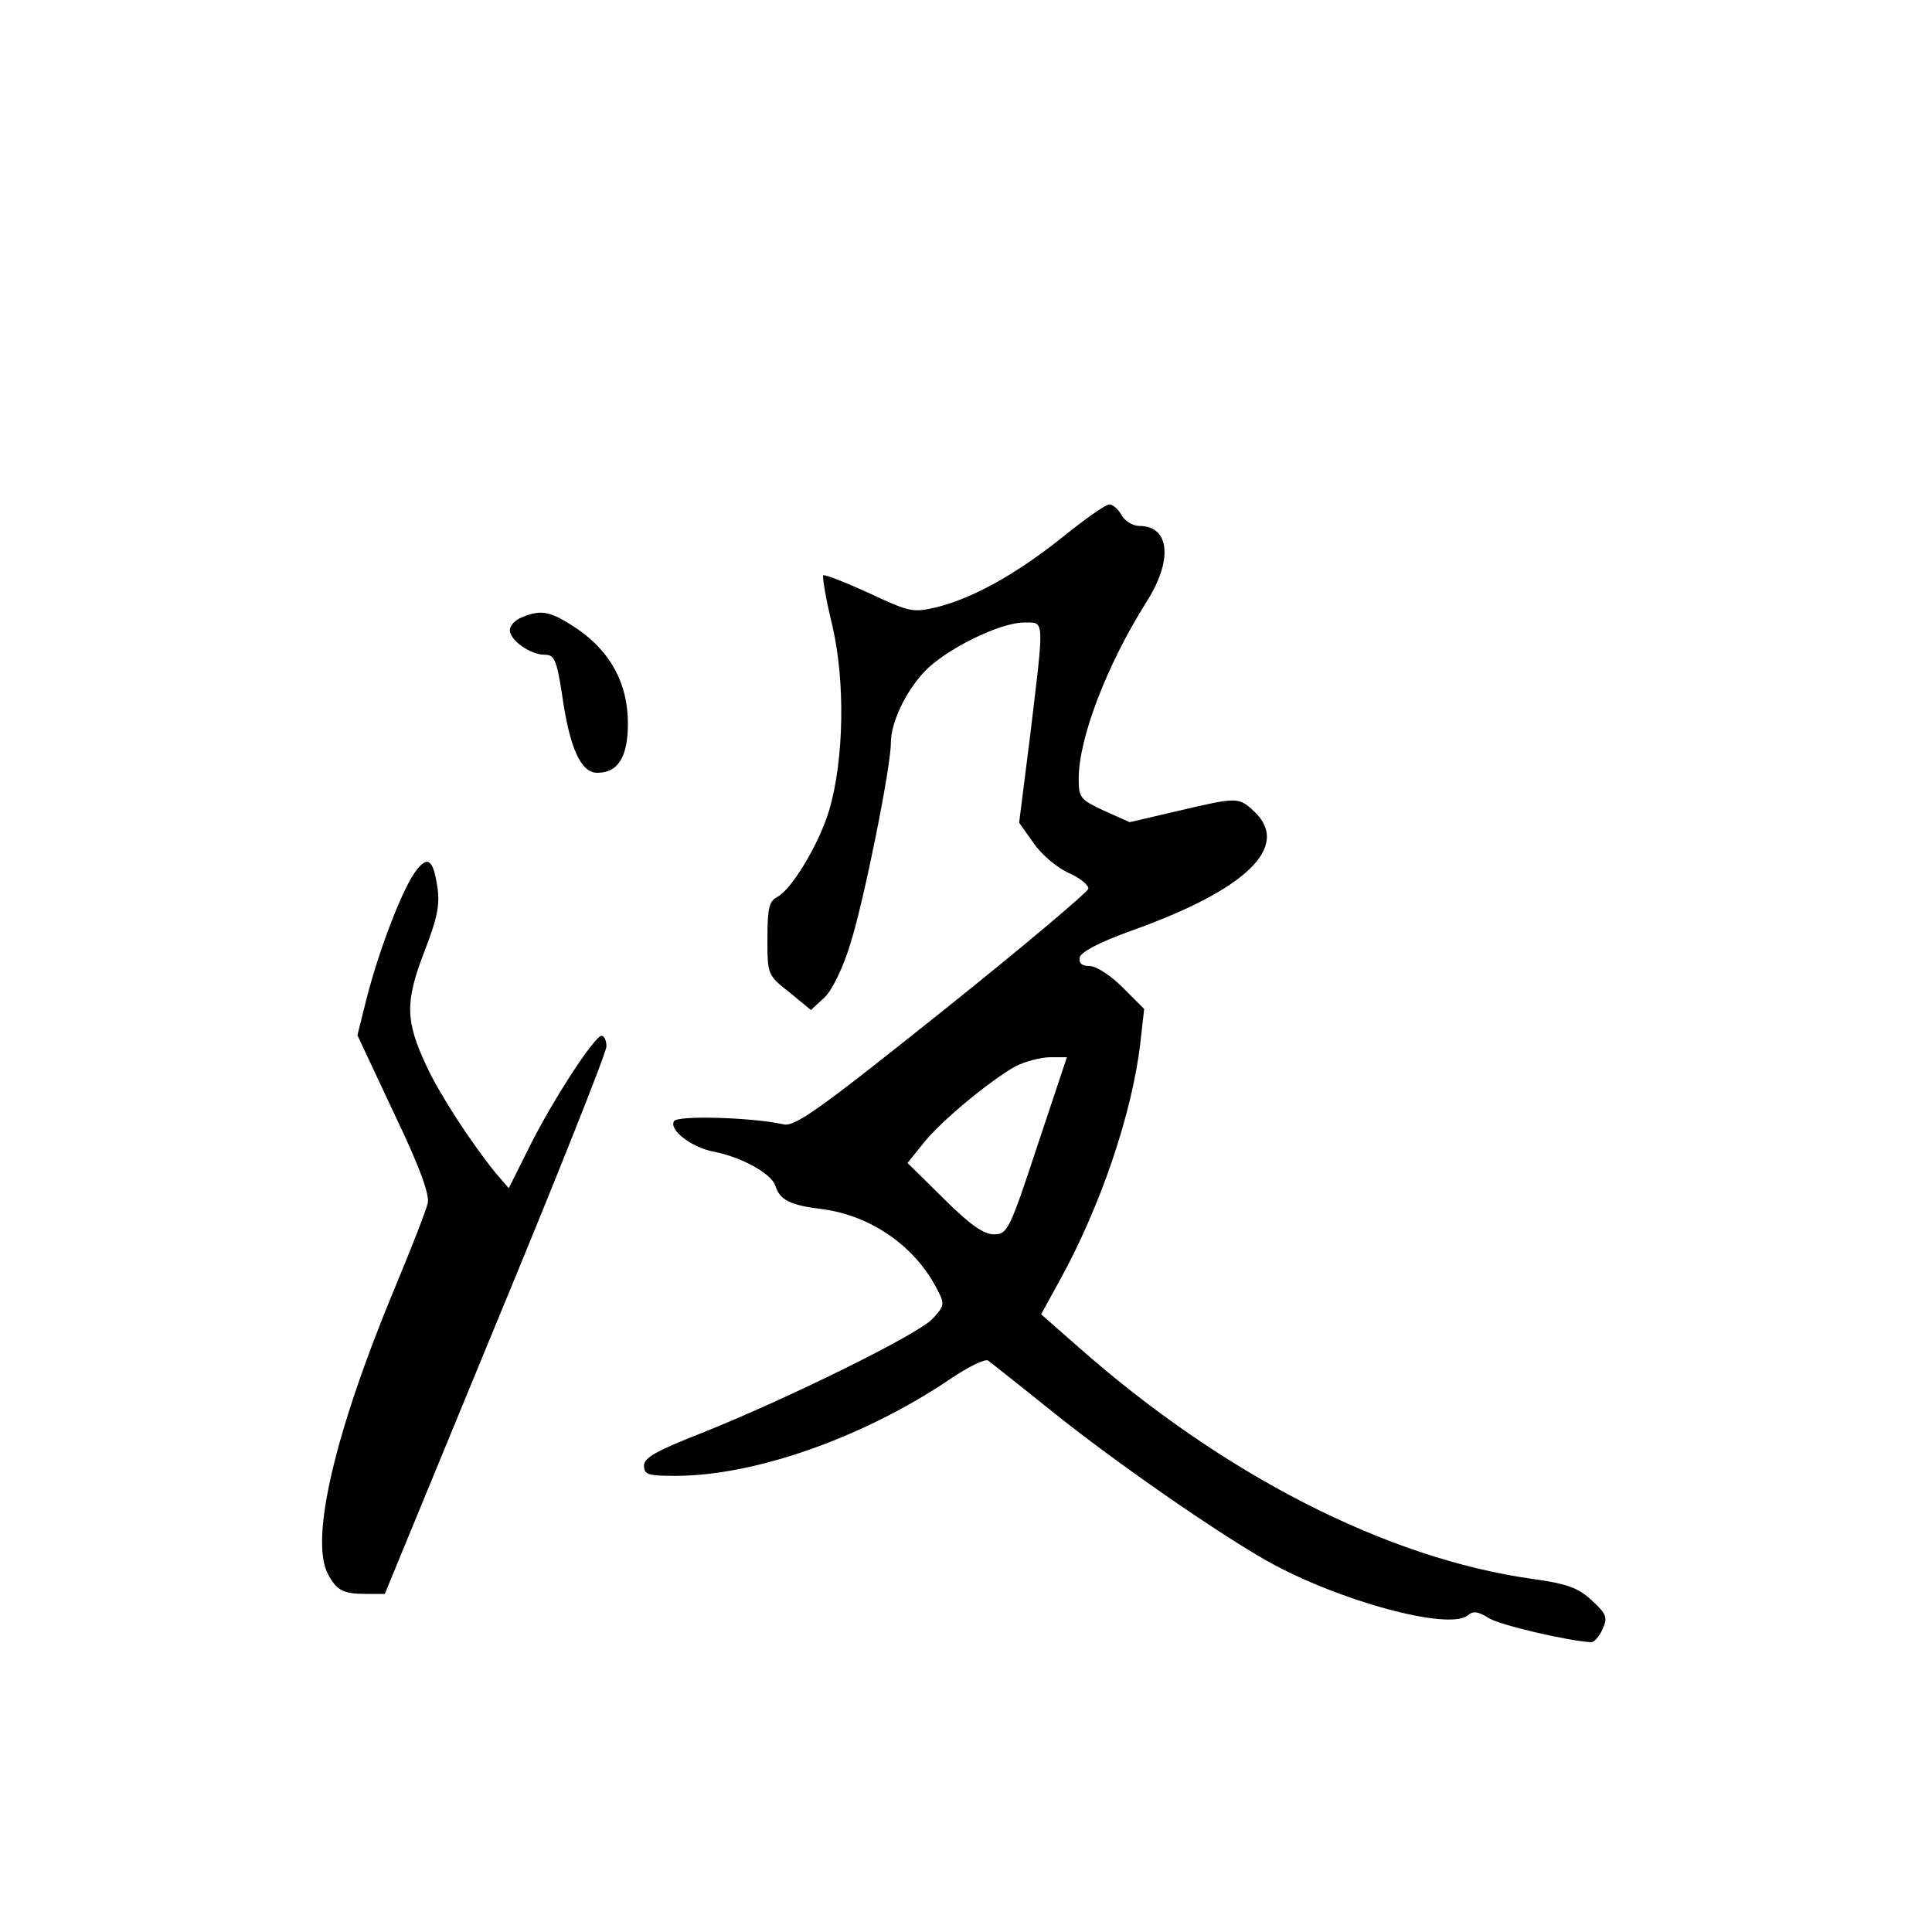 <?xml version="1.0" standalone="no"?>
<!DOCTYPE svg PUBLIC "-//W3C//DTD SVG 20010904//EN"
 "http://www.w3.org/TR/2001/REC-SVG-20010904/DTD/svg10.dtd">
<svg version="1.0" xmlns="http://www.w3.org/2000/svg"
 width="360pt" height="360pt" viewBox="0 0 360 360"
 preserveAspectRatio="xMidYMid meet">
<g transform="translate(0,360) scale(0.1,-0.1)"
fill="#000000" stroke="none">
<path d="M1981 2600 c-86 -69 -167 -114 -234 -131 -46 -11 -51 -10 -128 26
-44 20 -82 35 -85 33 -2 -3 5 -45 17 -94 24 -103 22 -249 -6 -344 -19 -63 -69
-146 -96 -161 -16 -8 -19 -21 -19 -78 0 -67 0 -68 41 -100 l40 -33 25 23 c14
13 35 55 49 102 25 79 75 327 75 373 0 37 27 95 63 133 39 41 140 91 185 91
39 0 38 11 12 -207 l-21 -166 27 -38 c15 -22 44 -46 66 -56 21 -9 37 -23 36
-29 -2 -7 -124 -110 -273 -229 -229 -183 -274 -215 -295 -210 -59 13 -197 17
-204 6 -10 -16 32 -49 74 -57 52 -10 108 -41 115 -64 8 -26 28 -36 87 -43 91
-12 173 -69 214 -149 15 -28 14 -31 -8 -55 -26 -29 -272 -150 -430 -213 -84
-33 -108 -46 -108 -61 0 -17 8 -19 59 -19 148 0 352 72 514 182 31 21 62 36
68 33 5 -4 60 -47 122 -97 116 -93 302 -222 397 -276 133 -75 340 -131 375
-102 10 9 20 7 39 -5 20 -13 149 -43 191 -45 6 0 15 11 21 24 10 22 8 28 -20
54 -25 23 -45 31 -111 40 -271 38 -577 194 -849 435 l-66 58 34 62 c76 137
136 313 151 445 l7 62 -40 40 c-22 22 -49 40 -62 40 -14 0 -20 5 -18 16 2 10
36 28 94 49 217 77 300 158 231 223 -29 27 -31 27 -142 1 l-90 -21 -47 21
c-45 21 -48 24 -48 60 0 76 53 213 126 329 50 78 44 142 -13 142 -12 0 -27 9
-33 20 -6 11 -16 20 -23 20 -7 0 -45 -27 -86 -60z m-48 -1135 c-52 -158 -56
-165 -81 -165 -19 0 -45 18 -94 67 l-67 66 29 36 c32 41 124 117 172 144 18 9
47 17 65 17 l31 0 -55 -165z"/>
<path d="M973 2450 c-13 -5 -23 -16 -23 -24 0 -19 38 -46 65 -46 18 0 22 -9
32 -72 14 -101 35 -148 66 -148 39 0 57 30 57 92 0 74 -32 133 -94 176 -50 33
-66 37 -103 22z"/>
<path d="M772 1973 c-25 -37 -65 -142 -88 -230 l-18 -72 68 -145 c47 -98 67
-152 63 -168 -3 -13 -30 -83 -61 -157 -112 -269 -159 -469 -125 -534 16 -30
28 -37 70 -37 l36 0 206 500 c114 275 207 509 207 520 0 11 -4 20 -9 20 -13 0
-92 -121 -136 -210 l-37 -74 -25 29 c-46 57 -104 146 -128 198 -40 85 -40 120
-5 212 25 64 30 89 25 122 -8 54 -19 60 -43 26z"/>
</g>
</svg>
